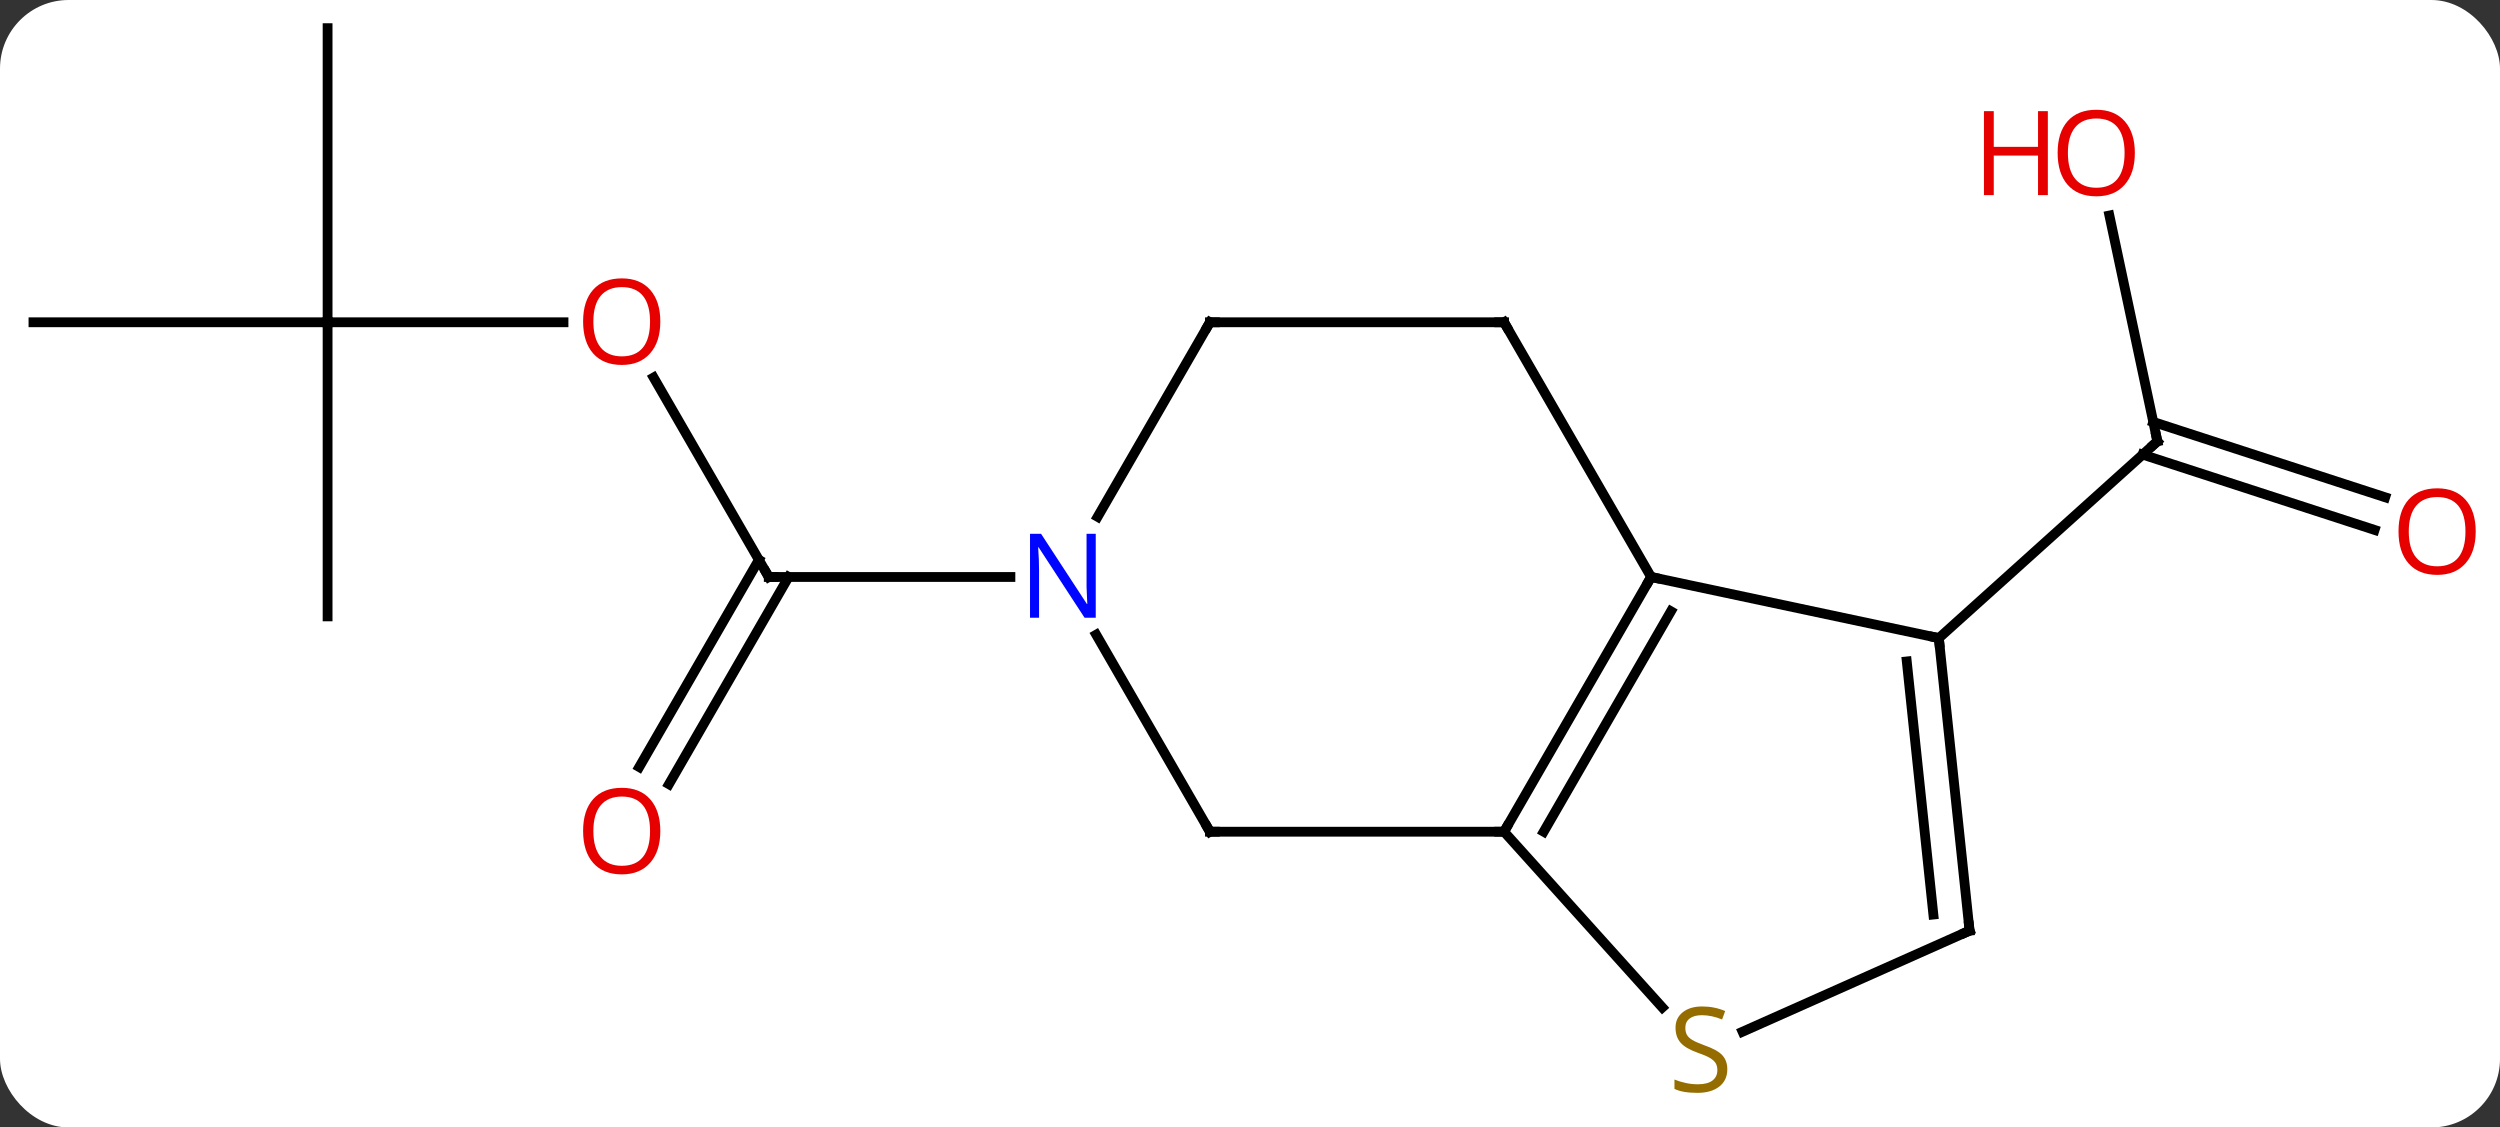 <svg width="255" viewBox="0 0 255 115" style="fill-opacity:1; color-rendering:auto; color-interpolation:auto; text-rendering:auto; stroke:black; stroke-linecap:square; stroke-miterlimit:10; shape-rendering:auto; stroke-opacity:1; fill:black; stroke-dasharray:none; font-weight:normal; stroke-width:1; font-family:'Open Sans'; font-style:normal; stroke-linejoin:miter; font-size:12; stroke-dashoffset:0; image-rendering:auto;" height="115" class="cas-substance-image" xmlns:xlink="http://www.w3.org/1999/xlink" xmlns="http://www.w3.org/2000/svg"><rect x="0" y="0" width="255" height="115" fill="#333333" stroke="none"/><svg class="cas-substance-single-component"><rect y="0" x="0" width="255" stroke="none" ry="7" rx="7" height="115" fill="white" class="cas-substance-group"/><svg y="0" x="0" width="255" viewBox="0 0 255 115" style="fill:black;" height="115" class="cas-substance-single-component-image"><svg><g><g transform="translate(126,55)" style="text-rendering:geometricPrecision; color-rendering:optimizeQuality; color-interpolation:linearRGB; stroke-linecap:butt; image-rendering:optimizeQuality;"><line y2="-33.019" y1="-9.984" x2="89.157" x1="94.053" style="fill:none;"/><line y2="-0.947" y1="-8.632" x2="116.206" x1="92.551" style="fill:none;"/><line y2="-4.276" y1="-11.96" x2="117.287" x1="93.633" style="fill:none;"/><line y2="10.089" y1="-9.984" x2="71.76" x1="94.053" style="fill:none;"/><line y2="-16.492" y1="3.852" x2="-59.332" x1="-47.586" style="fill:none;"/><line y2="23.238" y1="2.102" x2="-60.798" x1="-48.596" style="fill:none;"/><line y2="24.988" y1="3.852" x2="-57.767" x1="-45.565" style="fill:none;"/><line y2="3.852" y1="3.852" x2="-22.938" x1="-47.586" style="fill:none;"/><line y2="-22.128" y1="-22.128" x2="-92.586" x1="-68.523" style="fill:none;"/><line y2="-52.128" y1="-22.128" x2="-92.586" x1="-92.586" style="fill:none;"/><line y2="-22.128" y1="-22.128" x2="-122.586" x1="-92.586" style="fill:none;"/><line y2="7.872" y1="-22.128" x2="-92.586" x1="-92.586" style="fill:none;"/><line y2="29.835" y1="3.852" x2="27.414" x1="42.414" style="fill:none;"/><line y2="29.835" y1="7.352" x2="31.456" x1="44.435" style="fill:none;"/><line y2="10.089" y1="3.852" x2="71.76" x1="42.414" style="fill:none;"/><line y2="-22.128" y1="3.852" x2="27.414" x1="42.414" style="fill:none;"/><line y2="29.835" y1="29.835" x2="-2.586" x1="27.414" style="fill:none;"/><line y2="47.762" y1="29.835" x2="43.558" x1="27.414" style="fill:none;"/><line y2="39.927" y1="10.089" x2="74.895" x1="71.76" style="fill:none;"/><line y2="38.283" y1="12.464" x2="71.203" x1="68.49" style="fill:none;"/><line y2="-22.128" y1="-22.128" x2="-2.586" x1="27.414" style="fill:none;"/><line y2="9.74" y1="29.835" x2="-14.187" x1="-2.586" style="fill:none;"/><line y2="39.927" y1="50.235" x2="74.895" x1="51.742" style="fill:none;"/><line y2="-2.286" y1="-22.128" x2="-14.042" x1="-2.586" style="fill:none;"/><path style="fill:none; stroke-miterlimit:5;" d="M93.949 -10.473 L94.053 -9.984 L93.681 -9.649"/></g><g transform="translate(126,55)" style="stroke-linecap:butt; fill:rgb(230,0,0); text-rendering:geometricPrecision; color-rendering:optimizeQuality; image-rendering:optimizeQuality; font-family:'Open Sans'; stroke:rgb(230,0,0); color-interpolation:linearRGB; stroke-miterlimit:5;"><path style="stroke:none;" d="M91.754 -39.397 Q91.754 -37.335 90.714 -36.155 Q89.675 -34.975 87.832 -34.975 Q85.941 -34.975 84.91 -36.139 Q83.879 -37.304 83.879 -39.413 Q83.879 -41.507 84.91 -42.655 Q85.941 -43.804 87.832 -43.804 Q89.691 -43.804 90.722 -42.632 Q91.754 -41.46 91.754 -39.397 ZM84.925 -39.397 Q84.925 -37.663 85.668 -36.757 Q86.41 -35.85 87.832 -35.85 Q89.254 -35.85 89.98 -36.749 Q90.707 -37.647 90.707 -39.397 Q90.707 -41.132 89.98 -42.022 Q89.254 -42.913 87.832 -42.913 Q86.41 -42.913 85.668 -42.014 Q84.925 -41.116 84.925 -39.397 Z"/><path style="stroke:none;" d="M82.879 -35.1 L81.879 -35.1 L81.879 -39.132 L77.363 -39.132 L77.363 -35.1 L76.363 -35.1 L76.363 -43.663 L77.363 -43.663 L77.363 -40.022 L81.879 -40.022 L81.879 -43.663 L82.879 -43.663 L82.879 -35.1 Z"/><path style="stroke:none;" d="M126.523 -0.784 Q126.523 1.278 125.484 2.458 Q124.445 3.638 122.602 3.638 Q120.711 3.638 119.68 2.474 Q118.648 1.309 118.648 -0.8 Q118.648 -2.894 119.68 -4.042 Q120.711 -5.191 122.602 -5.191 Q124.461 -5.191 125.492 -4.019 Q126.523 -2.847 126.523 -0.784 ZM119.695 -0.784 Q119.695 0.95 120.438 1.856 Q121.18 2.763 122.602 2.763 Q124.023 2.763 124.75 1.864 Q125.477 0.966 125.477 -0.784 Q125.477 -2.519 124.75 -3.409 Q124.023 -4.3 122.602 -4.3 Q121.18 -4.3 120.438 -3.401 Q119.695 -2.503 119.695 -0.784 Z"/><path style="fill:none; stroke:black;" d="M-47.836 3.419 L-47.586 3.852 L-47.086 3.852"/><path style="stroke:none;" d="M-58.648 -22.198 Q-58.648 -20.136 -59.688 -18.956 Q-60.727 -17.776 -62.57 -17.776 Q-64.461 -17.776 -65.492 -18.941 Q-66.523 -20.105 -66.523 -22.214 Q-66.523 -24.308 -65.492 -25.456 Q-64.461 -26.605 -62.57 -26.605 Q-60.711 -26.605 -59.68 -25.433 Q-58.648 -24.261 -58.648 -22.198 ZM-65.477 -22.198 Q-65.477 -20.464 -64.734 -19.558 Q-63.992 -18.651 -62.57 -18.651 Q-61.148 -18.651 -60.422 -19.55 Q-59.695 -20.448 -59.695 -22.198 Q-59.695 -23.933 -60.422 -24.823 Q-61.148 -25.714 -62.57 -25.714 Q-63.992 -25.714 -64.734 -24.816 Q-65.477 -23.917 -65.477 -22.198 Z"/><path style="stroke:none;" d="M-58.648 29.765 Q-58.648 31.827 -59.688 33.007 Q-60.727 34.187 -62.57 34.187 Q-64.461 34.187 -65.492 33.023 Q-66.523 31.858 -66.523 29.749 Q-66.523 27.655 -65.492 26.507 Q-64.461 25.358 -62.57 25.358 Q-60.711 25.358 -59.68 26.53 Q-58.648 27.702 -58.648 29.765 ZM-65.477 29.765 Q-65.477 31.499 -64.734 32.405 Q-63.992 33.312 -62.57 33.312 Q-61.148 33.312 -60.422 32.413 Q-59.695 31.515 -59.695 29.765 Q-59.695 28.03 -60.422 27.14 Q-61.148 26.249 -62.57 26.249 Q-63.992 26.249 -64.734 27.148 Q-65.477 28.046 -65.477 29.765 Z"/><path style="fill:none; stroke:black;" d="M42.164 4.285 L42.414 3.852 L42.903 3.956"/><path style="fill:none; stroke:black;" d="M27.664 29.402 L27.414 29.835 L26.914 29.835"/><path style="fill:none; stroke:black;" d="M71.812 10.586 L71.76 10.089 L71.271 9.985"/><path style="fill:none; stroke:black;" d="M27.664 -21.695 L27.414 -22.128 L26.914 -22.128"/><path style="fill:none; stroke:black;" d="M-2.086 29.835 L-2.586 29.835 L-2.836 29.402"/><path style="fill:rgb(148,108,0); stroke:none;" d="M50.185 54.066 Q50.185 55.191 49.365 55.831 Q48.545 56.472 47.138 56.472 Q45.607 56.472 44.795 56.066 L44.795 55.112 Q45.326 55.331 45.943 55.464 Q46.56 55.597 47.17 55.597 Q48.17 55.597 48.67 55.214 Q49.17 54.831 49.17 54.159 Q49.17 53.722 48.99 53.433 Q48.81 53.144 48.396 52.901 Q47.982 52.659 47.123 52.362 Q45.935 51.941 45.42 51.355 Q44.904 50.769 44.904 49.816 Q44.904 48.831 45.646 48.245 Q46.388 47.659 47.623 47.659 Q48.888 47.659 49.967 48.128 L49.654 48.987 Q48.592 48.55 47.592 48.55 Q46.795 48.55 46.349 48.886 Q45.904 49.222 45.904 49.831 Q45.904 50.269 46.068 50.558 Q46.232 50.847 46.623 51.081 Q47.013 51.316 47.826 51.612 Q49.17 52.081 49.678 52.636 Q50.185 53.191 50.185 54.066 Z"/><path style="fill:none; stroke:black;" d="M74.843 39.43 L74.895 39.927 L74.438 40.13"/><path style="fill:none; stroke:black;" d="M-2.086 -22.128 L-2.586 -22.128 L-2.836 -21.695"/><path style="fill:rgb(0,5,255); stroke:none;" d="M-14.234 8.008 L-15.375 8.008 L-20.063 0.821 L-20.109 0.821 Q-20.016 2.086 -20.016 3.133 L-20.016 8.008 L-20.938 8.008 L-20.938 -0.554 L-19.813 -0.554 L-15.141 6.602 L-15.094 6.602 Q-15.094 6.446 -15.141 5.586 Q-15.188 4.727 -15.172 4.352 L-15.172 -0.554 L-14.234 -0.554 L-14.234 8.008 Z"/></g></g></svg></svg></svg></svg>